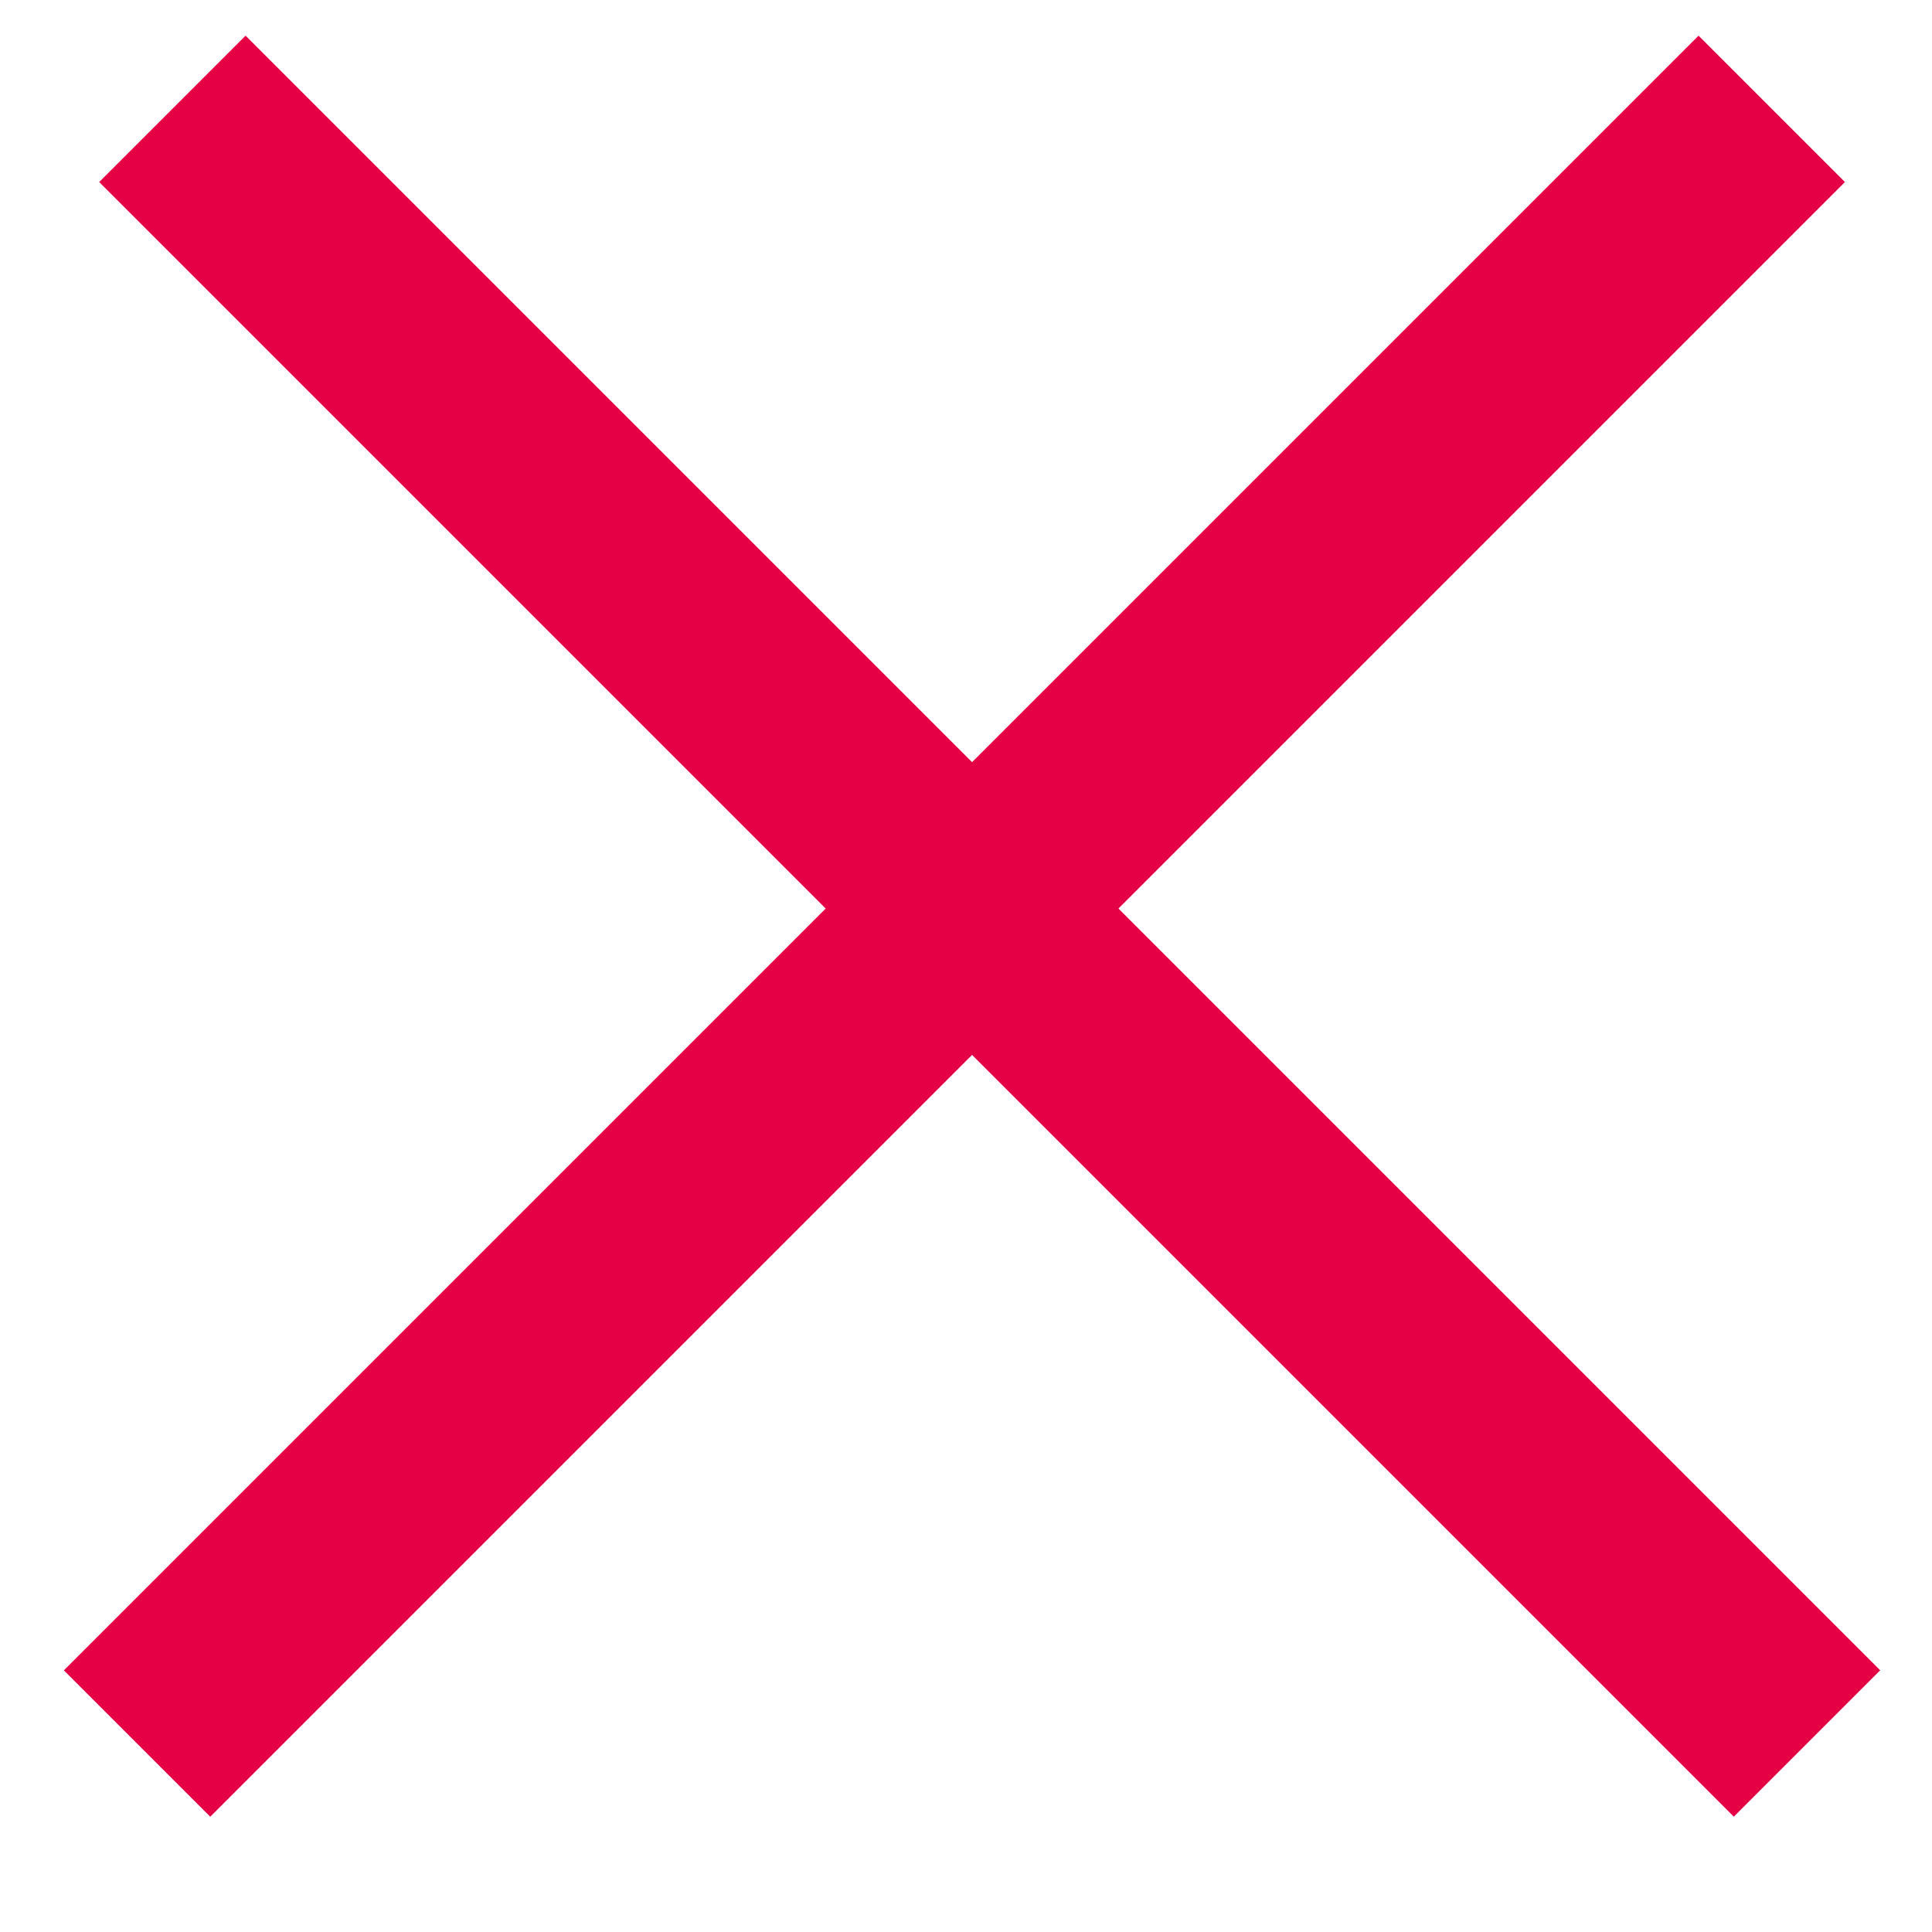 <?xml version="1.0" encoding="UTF-8"?>
<svg width="28px" height="28px" viewBox="0 0 28 28" version="1.1" xmlns="http://www.w3.org/2000/svg" xmlns:xlink="http://www.w3.org/1999/xlink">
    <!-- Generator: Sketch 47.1 (45422) - http://www.bohemiancoding.com/sketch -->
    <desc>Created with Sketch.</desc>
    <defs></defs>
    <g stroke="none" stroke-width="1" fill="none" fill-rule="evenodd" stroke-linecap="square">
        <g stroke="#e50046" stroke-width="3">
            <g transform="translate(13.981, 13.981) rotate(45) translate(-13.981, -13.981) translate(-2.019, -2.519)">
                <path d="M15.5,0.959 L15.5,31.463"></path>
                <path d="M15.849,0.61 L15.849,31.113" transform="translate(15.849, 15.849) rotate(-90) translate(-15.849, -15.849) "></path>
            </g>
        </g>
    </g>
</svg>